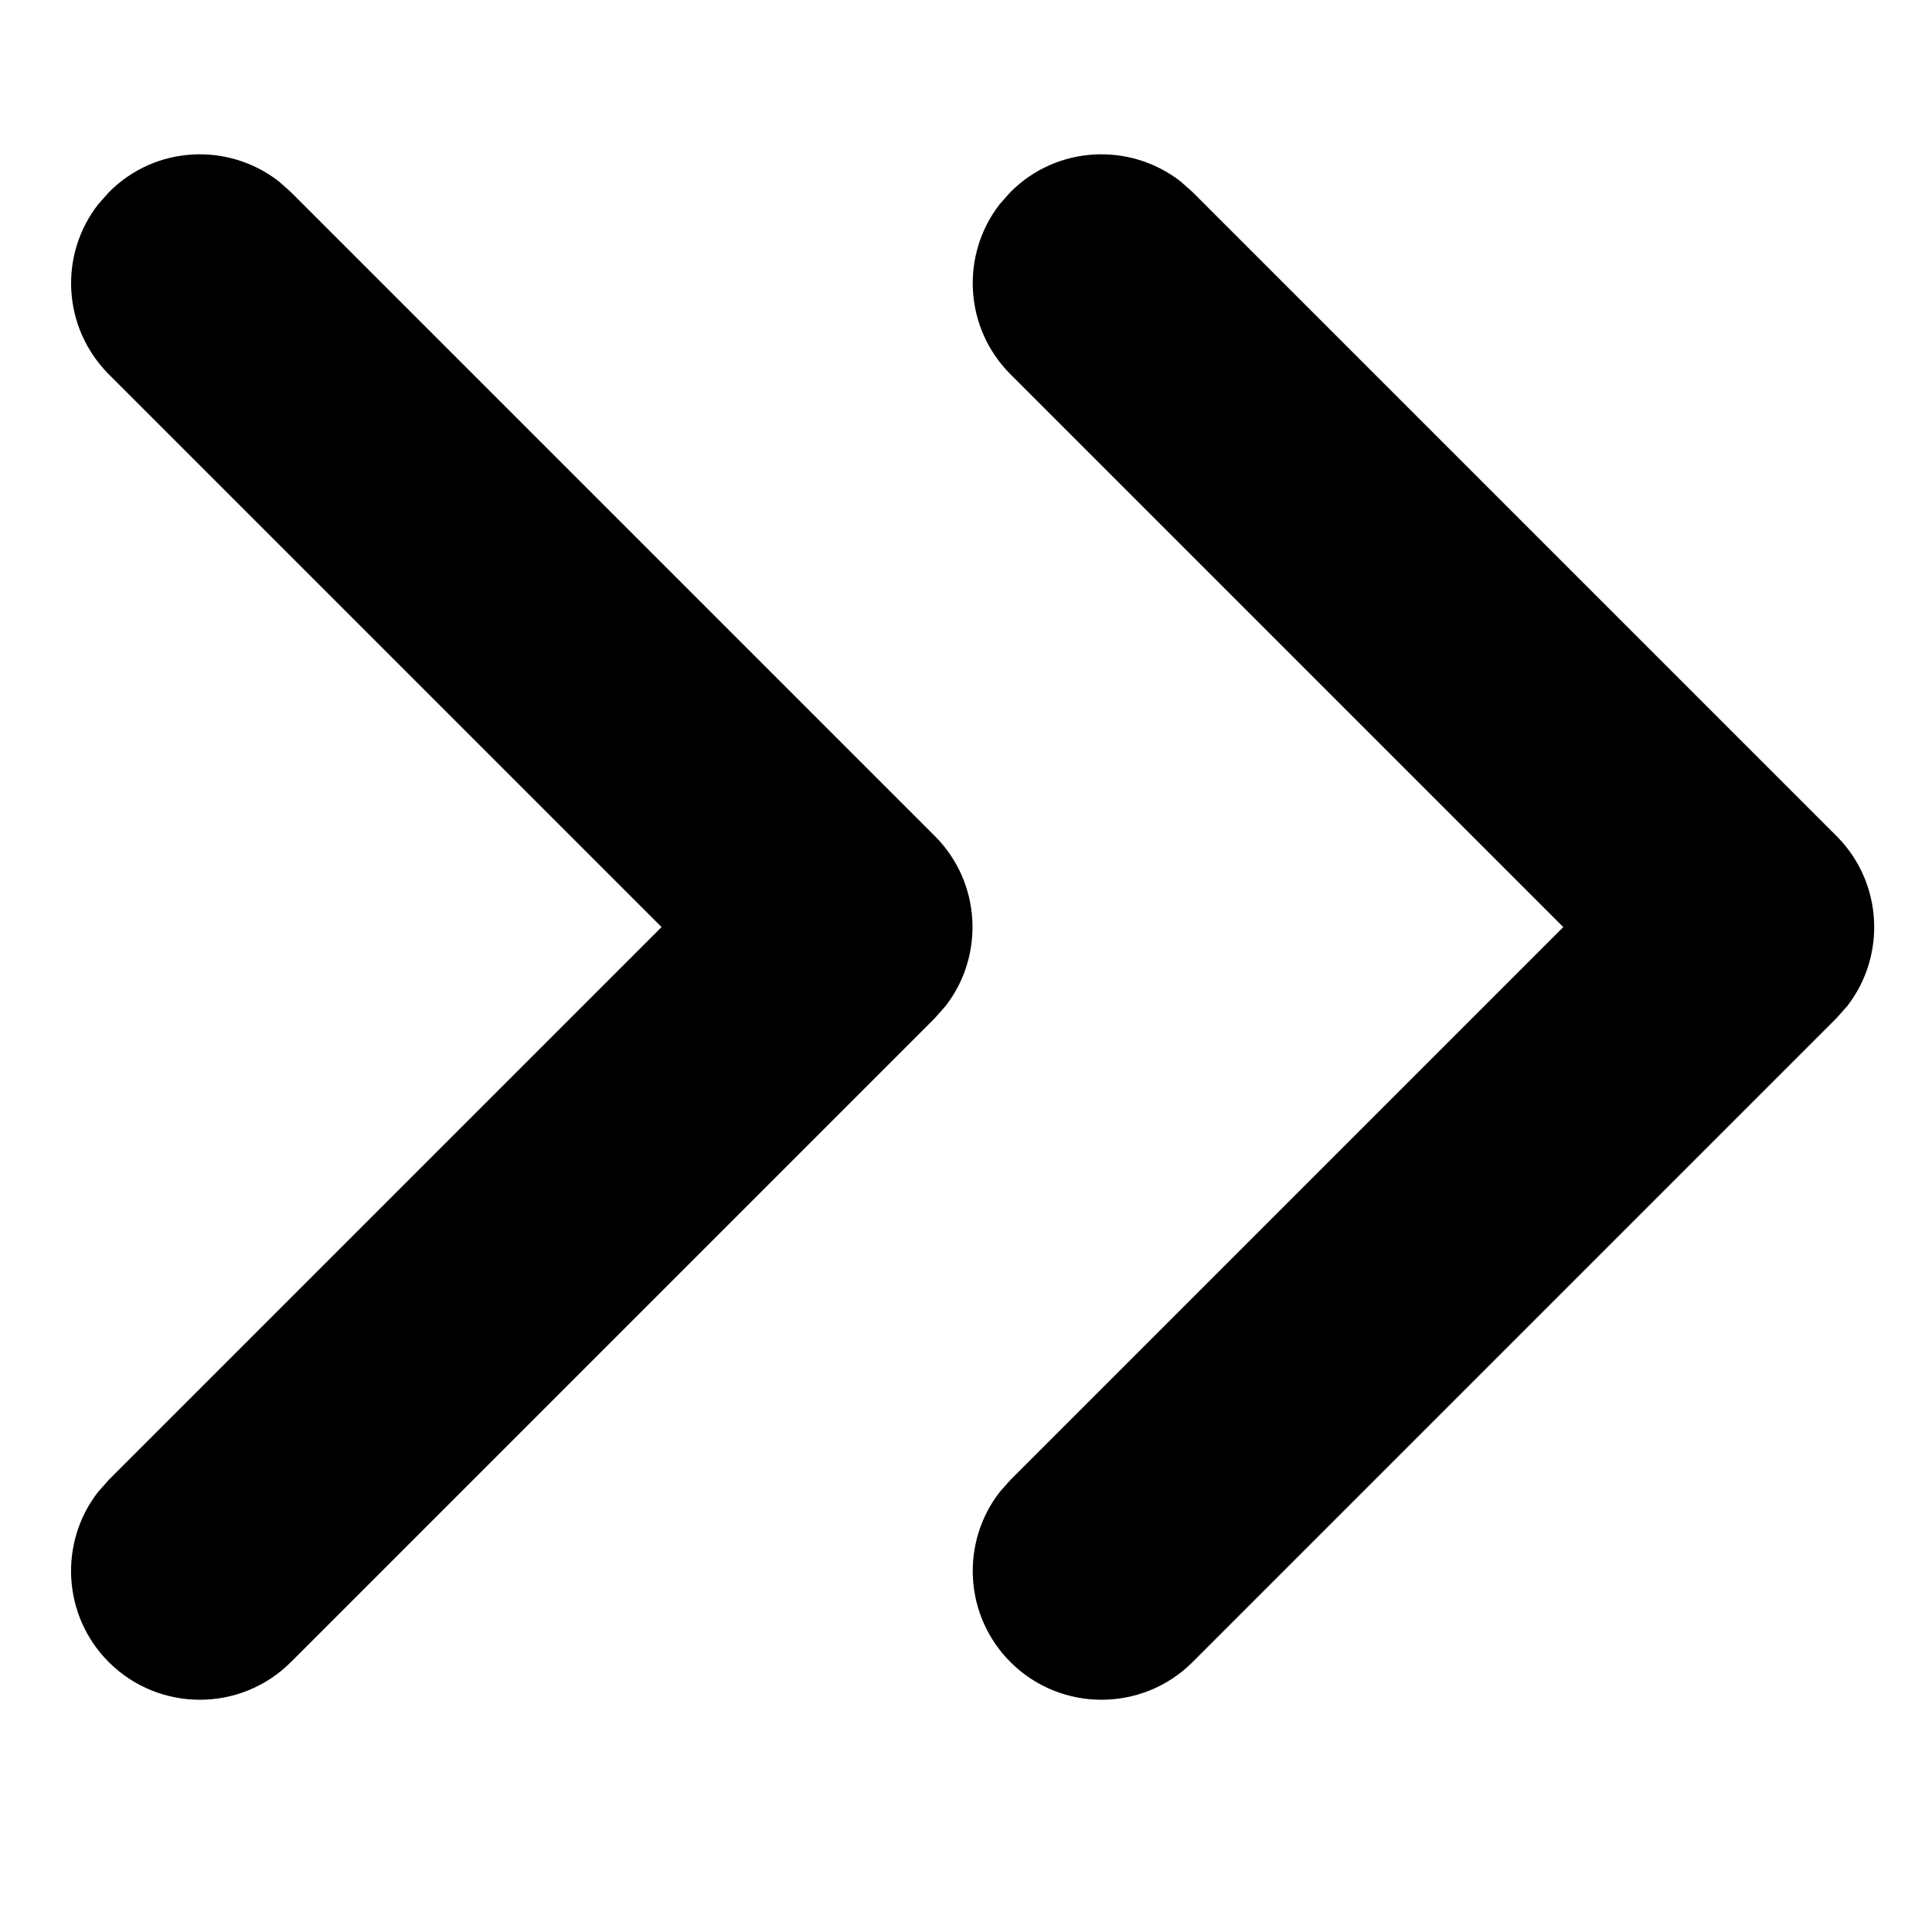<?xml version="1.0" encoding="utf-8"?>
<!-- Generator: Adobe Illustrator 26.5.0, SVG Export Plug-In . SVG Version: 6.00 Build 0)  -->
<svg version="1.1" id="Layer_1" xmlns="http://www.w3.org/2000/svg" xmlns:xlink="http://www.w3.org/1999/xlink" x="0px" y="0px"
	 viewBox="0 0 700 700" style="enable-background:new 0 0 700 700;" xml:space="preserve">
<path d="M427.7,65.7l4.4,3.9l233.3,233.3c16.8,16.8,18.1,43.3,3.9,61.6l-3.9,4.4L432.1,602.2c-18.2,18.2-47.8,18.2-66,0
	c-16.8-16.8-18.1-43.3-3.9-61.6l3.9-4.4l200.3-200.3L366.1,135.6c-16.8-16.8-18.1-43.3-3.9-61.6l3.9-4.4
	C382.9,52.7,409.4,51.5,427.7,65.7L427.7,65.7z M101,65.7l4.4,3.9l233.3,233.3c16.8,16.8,18.1,43.3,3.9,61.6l-3.9,4.4L105.4,602.2
	c-18.2,18.2-47.8,18.2-66,0c-16.8-16.8-18.1-43.3-3.9-61.6l3.9-4.4l200.3-200.3L39.4,135.6C22.6,118.7,21.3,92.3,35.6,74l3.9-4.4
	C56.3,52.7,82.7,51.5,101,65.7L101,65.7z"/>
</svg>
